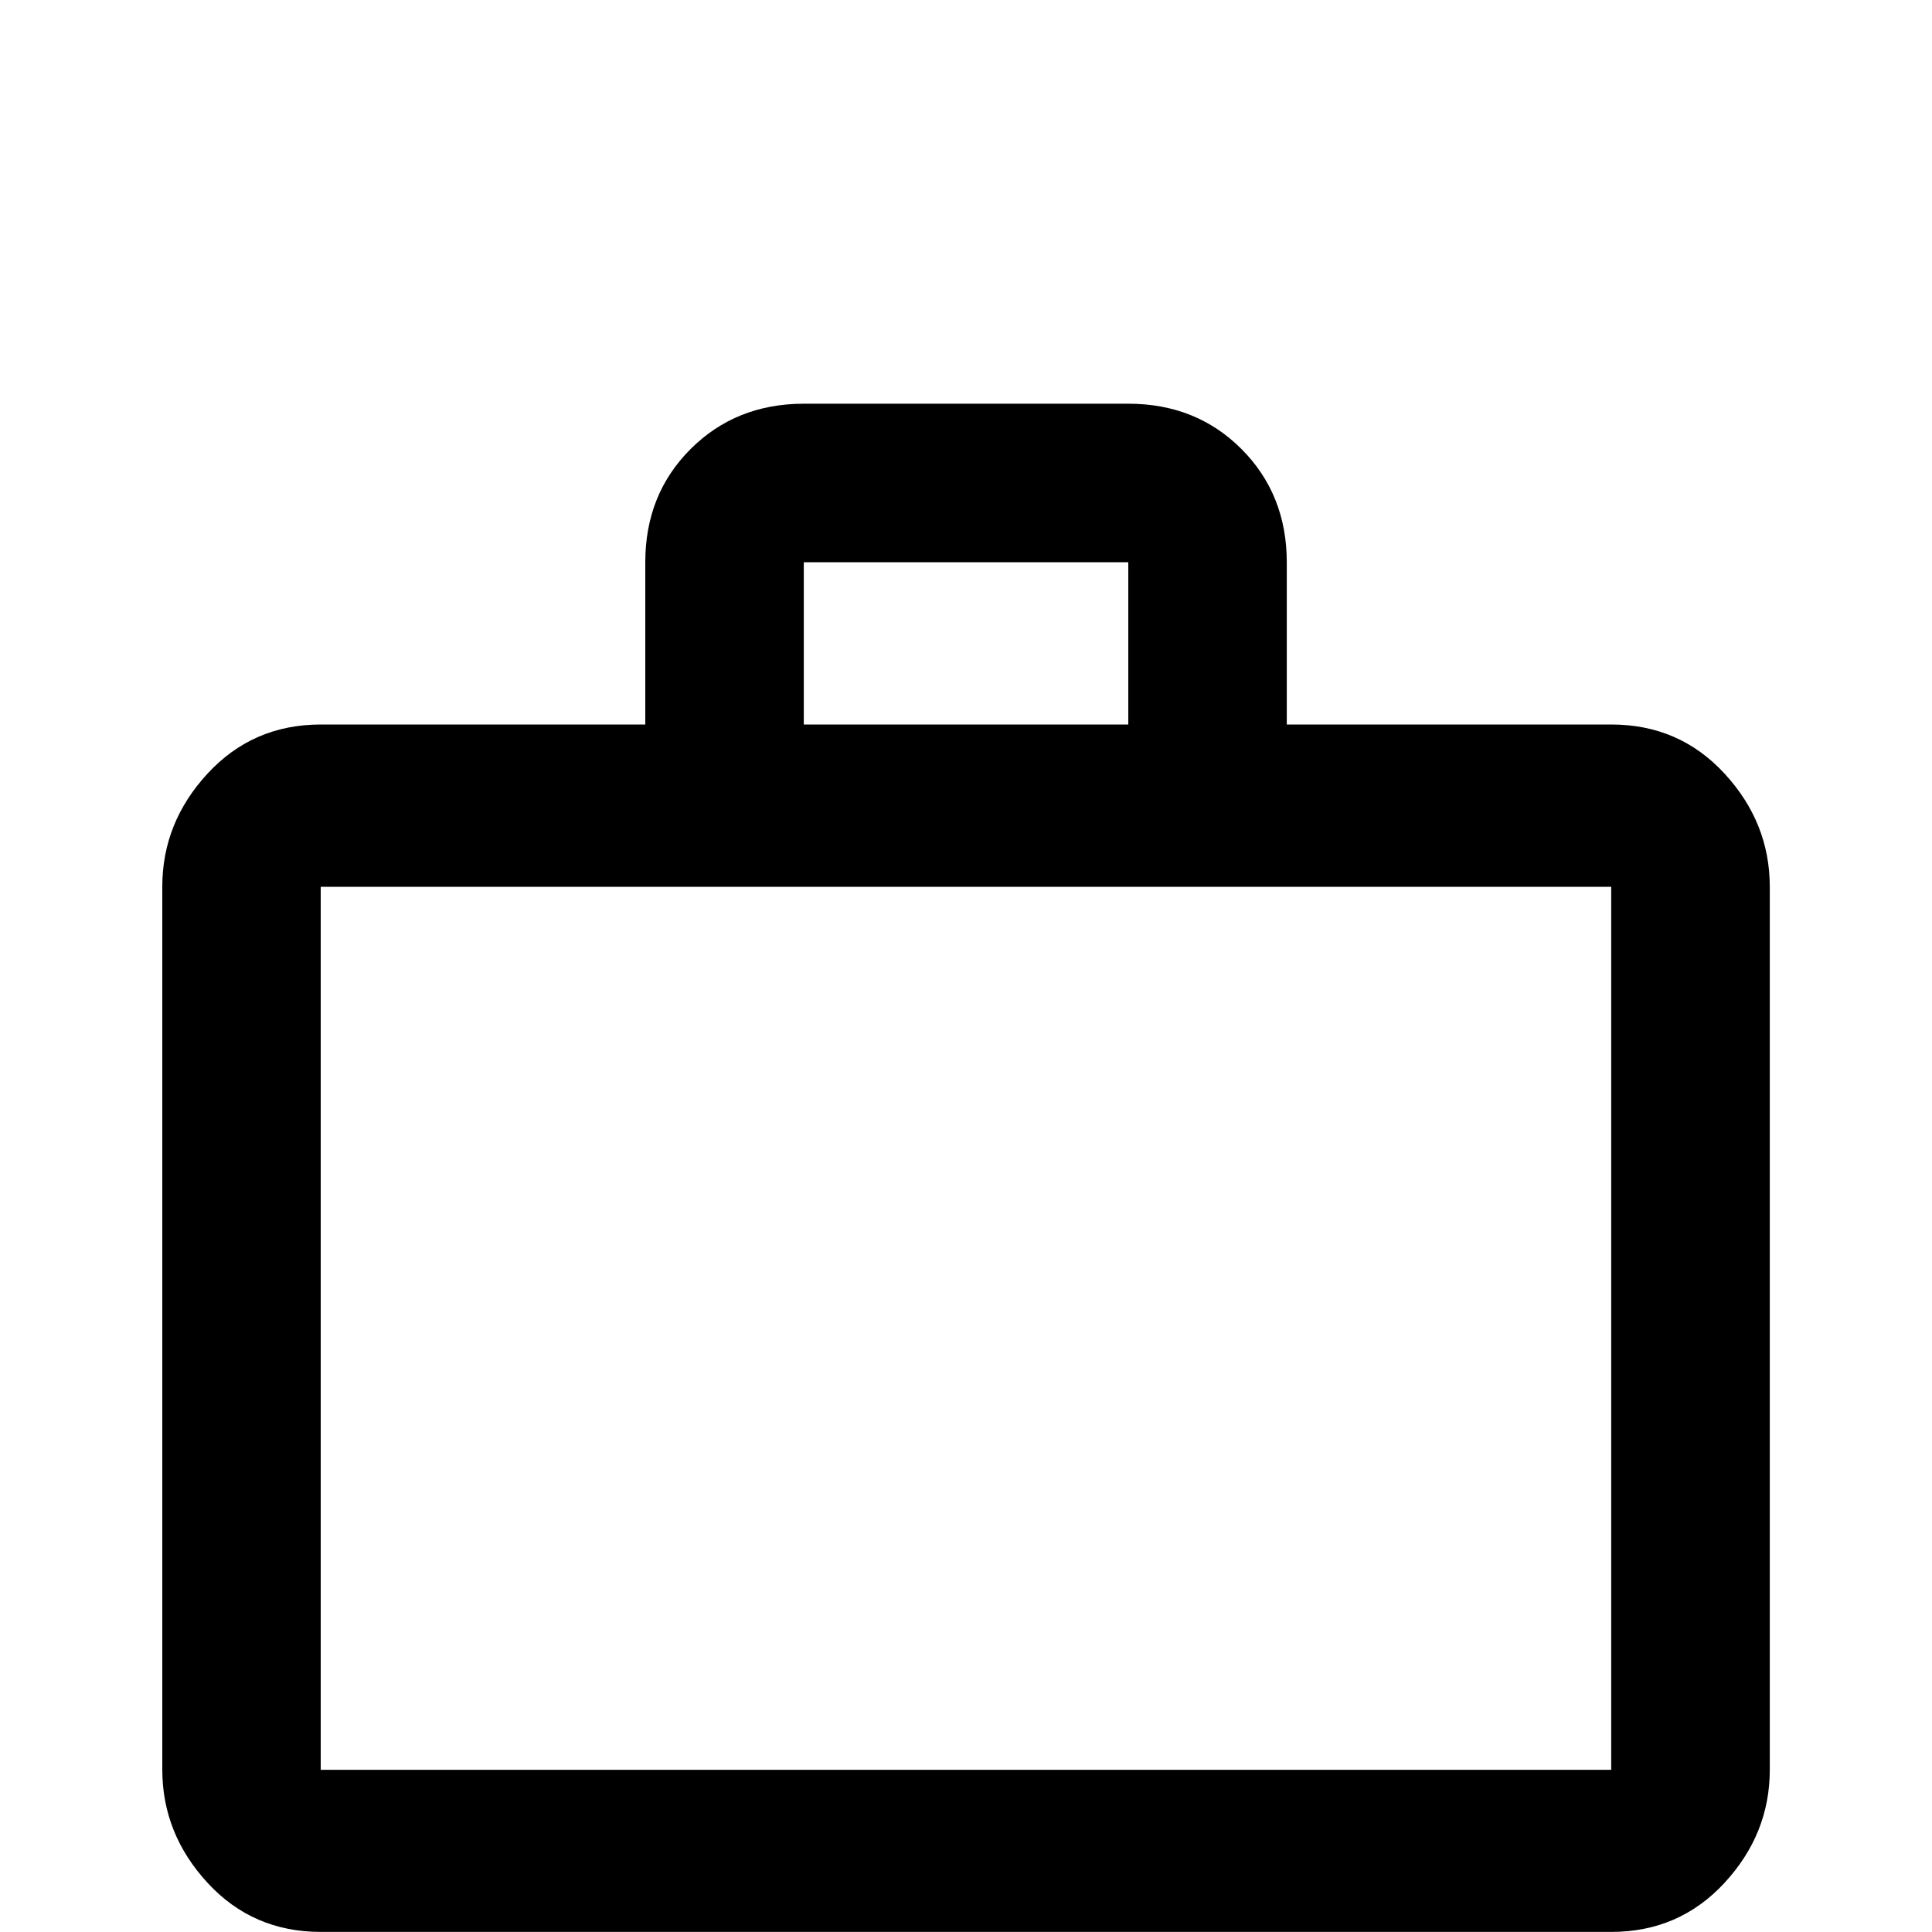 <!-- Generated by IcoMoon.io -->
<svg version="1.1" xmlns="http://www.w3.org/2000/svg" width="24" height="24" viewBox="0 0 24 24">
<title>briefcase_outline</title>
<path d="M20.016 9q0.844 0 1.406 0.609t0.563 1.406v10.969q0 0.797-0.563 1.406t-1.406 0.609h-16.031q-0.844 0-1.406-0.609t-0.563-1.406v-10.969q0-0.797 0.563-1.406t1.406-0.609h4.031v-2.016q0-0.844 0.563-1.406t1.406-0.563h4.031q0.844 0 1.406 0.563t0.563 1.406v2.016h4.031zM3.984 11.016v10.969h16.031v-10.969h-16.031zM14.016 9v-2.016h-4.031v2.016h4.031z"></path>
</svg>
